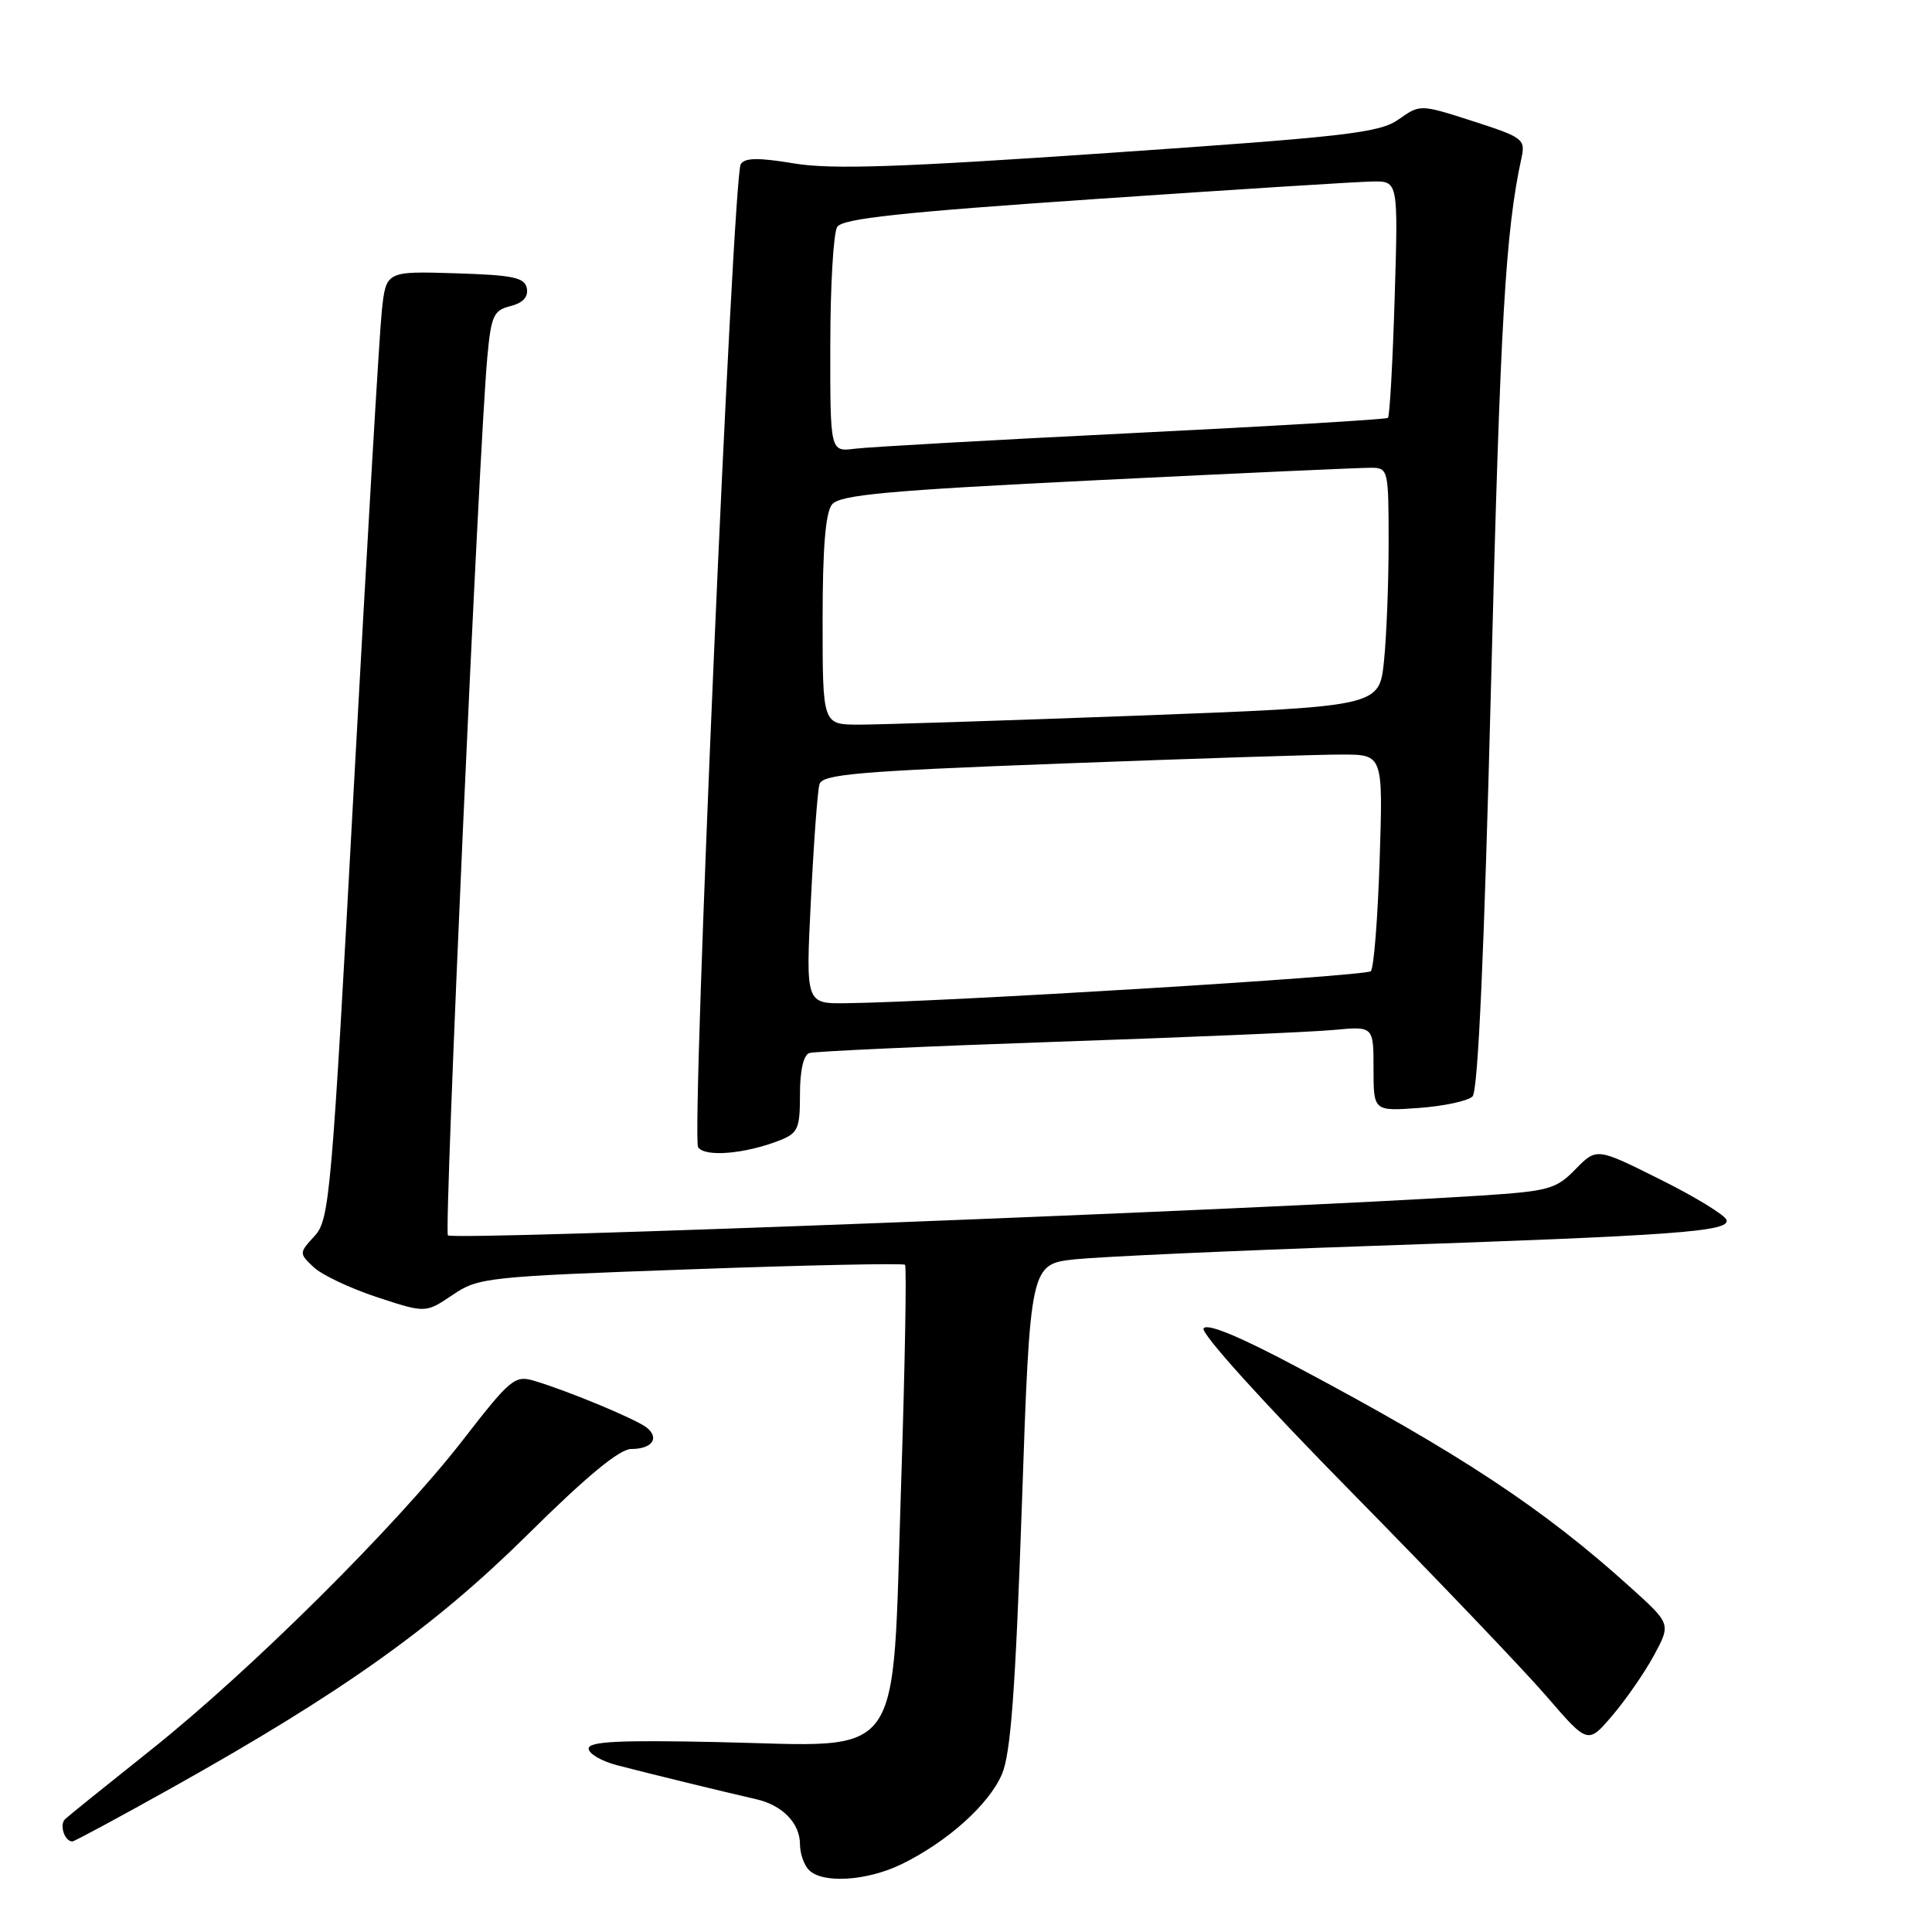 <?xml version="1.0" encoding="UTF-8" standalone="no"?>
<!DOCTYPE svg PUBLIC "-//W3C//DTD SVG 1.1//EN" "http://www.w3.org/Graphics/SVG/1.1/DTD/svg11.dtd" >
<svg xmlns="http://www.w3.org/2000/svg" xmlns:xlink="http://www.w3.org/1999/xlink" version="1.1" viewBox="0 0 256 256">
 <g >
 <path fill="currentColor"
d=" M 119.43 247.03 C 125.50 244.08 131.06 239.10 132.77 235.07 C 133.93 232.34 134.55 223.96 135.40 199.50 C 136.50 167.50 136.50 167.50 142.50 166.86 C 145.80 166.52 163.35 165.72 181.50 165.10 C 222.13 163.71 229.21 163.19 228.78 161.66 C 228.59 161.02 224.65 158.60 220.00 156.29 C 211.56 152.07 211.56 152.07 208.76 154.93 C 206.19 157.57 205.23 157.83 196.24 158.42 C 167.24 160.29 60.09 164.42 59.35 163.69 C 58.81 163.14 63.46 59.45 64.57 47.34 C 65.08 41.82 65.40 41.12 67.64 40.56 C 69.29 40.14 70.02 39.35 69.81 38.21 C 69.53 36.77 68.04 36.45 60.32 36.21 C 51.15 35.93 51.15 35.93 50.59 41.21 C 50.28 44.12 48.62 72.38 46.90 104.00 C 43.94 158.59 43.67 161.61 41.69 163.77 C 39.62 166.03 39.62 166.07 41.55 167.90 C 42.62 168.92 46.40 170.71 49.95 171.88 C 56.39 174.00 56.39 174.00 59.95 171.60 C 63.38 169.27 64.41 169.16 91.50 168.19 C 106.90 167.63 119.69 167.37 119.92 167.59 C 120.15 167.82 119.91 181.10 119.39 197.11 C 118.18 234.15 120.15 231.38 95.32 230.84 C 82.08 230.55 78.00 230.75 78.00 231.69 C 78.00 232.37 79.69 233.36 81.75 233.90 C 86.01 235.01 96.17 237.49 100.18 238.40 C 103.67 239.19 106.00 241.58 106.00 244.37 C 106.00 245.60 106.54 247.14 107.20 247.80 C 109.01 249.61 114.87 249.24 119.43 247.03 Z  M 22.78 236.89 C 45.37 224.25 57.52 215.60 69.94 203.32 C 77.71 195.62 82.10 192.00 83.63 192.00 C 86.37 192.00 87.42 190.60 85.74 189.20 C 84.42 188.10 75.33 184.32 70.77 182.96 C 68.22 182.20 67.62 182.70 61.32 190.83 C 52.54 202.15 33.21 221.35 20.00 231.87 C 14.22 236.47 9.11 240.59 8.64 241.03 C 7.83 241.77 8.55 244.00 9.59 244.00 C 9.85 244.00 15.79 240.80 22.78 236.89 Z  M 219.16 219.34 C 221.41 215.17 221.41 215.17 216.05 210.34 C 204.51 199.90 193.48 192.62 171.83 181.12 C 164.22 177.07 159.93 175.30 159.48 176.02 C 159.09 176.66 167.42 185.88 179.17 197.81 C 190.36 209.19 201.97 221.34 204.96 224.81 C 210.40 231.12 210.40 231.12 213.65 227.31 C 215.44 225.21 217.92 221.63 219.16 219.34 Z  M 103.25 151.13 C 105.75 150.15 106.00 149.58 106.00 144.99 C 106.00 141.83 106.47 139.78 107.25 139.53 C 107.94 139.31 122.67 138.64 140.00 138.04 C 157.32 137.45 173.86 136.75 176.75 136.47 C 182.00 135.98 182.00 135.98 182.00 141.61 C 182.00 147.24 182.00 147.24 188.01 146.81 C 191.32 146.57 194.52 145.88 195.12 145.28 C 195.85 144.55 196.67 126.21 197.58 90.34 C 198.79 42.56 199.48 30.67 201.61 20.90 C 202.14 18.45 201.80 18.19 195.18 16.06 C 188.18 13.81 188.18 13.81 185.34 15.81 C 182.81 17.60 178.59 18.09 147.00 20.26 C 119.05 22.18 110.16 22.48 105.18 21.65 C 100.49 20.87 98.68 20.89 98.15 21.76 C 97.11 23.44 91.59 150.53 92.50 152.00 C 93.34 153.35 98.66 152.92 103.25 151.13 Z  M 107.45 119.25 C 107.82 111.69 108.33 104.80 108.58 103.93 C 108.96 102.59 113.48 102.20 140.76 101.17 C 158.22 100.51 174.92 99.97 177.88 99.98 C 183.26 100.00 183.26 100.00 182.81 113.98 C 182.56 121.68 182.04 128.30 181.64 128.69 C 180.98 129.35 124.81 132.78 112.13 132.93 C 106.76 133.00 106.76 133.00 107.45 119.25 Z  M 109.00 82.19 C 109.00 72.63 109.38 67.91 110.25 66.84 C 111.28 65.57 117.47 65.00 145.50 63.62 C 164.20 62.70 180.51 61.96 181.75 61.98 C 183.93 62.00 184.00 62.31 184.00 71.85 C 184.00 77.27 183.72 84.39 183.38 87.67 C 182.75 93.62 182.75 93.62 150.63 94.83 C 132.96 95.49 116.36 96.02 113.75 96.02 C 109.00 96.00 109.00 96.00 109.00 82.19 Z  M 110.02 45.69 C 110.02 37.88 110.44 30.86 110.93 30.07 C 111.64 28.96 119.25 28.14 145.17 26.37 C 163.50 25.12 180.02 24.07 181.88 24.05 C 185.27 24.00 185.27 24.00 184.80 39.50 C 184.54 48.03 184.14 55.17 183.91 55.37 C 183.69 55.57 168.43 56.48 150.00 57.39 C 131.57 58.30 115.04 59.23 113.25 59.46 C 110.00 59.87 110.00 59.87 110.02 45.69 Z "/>
</g>
</svg>